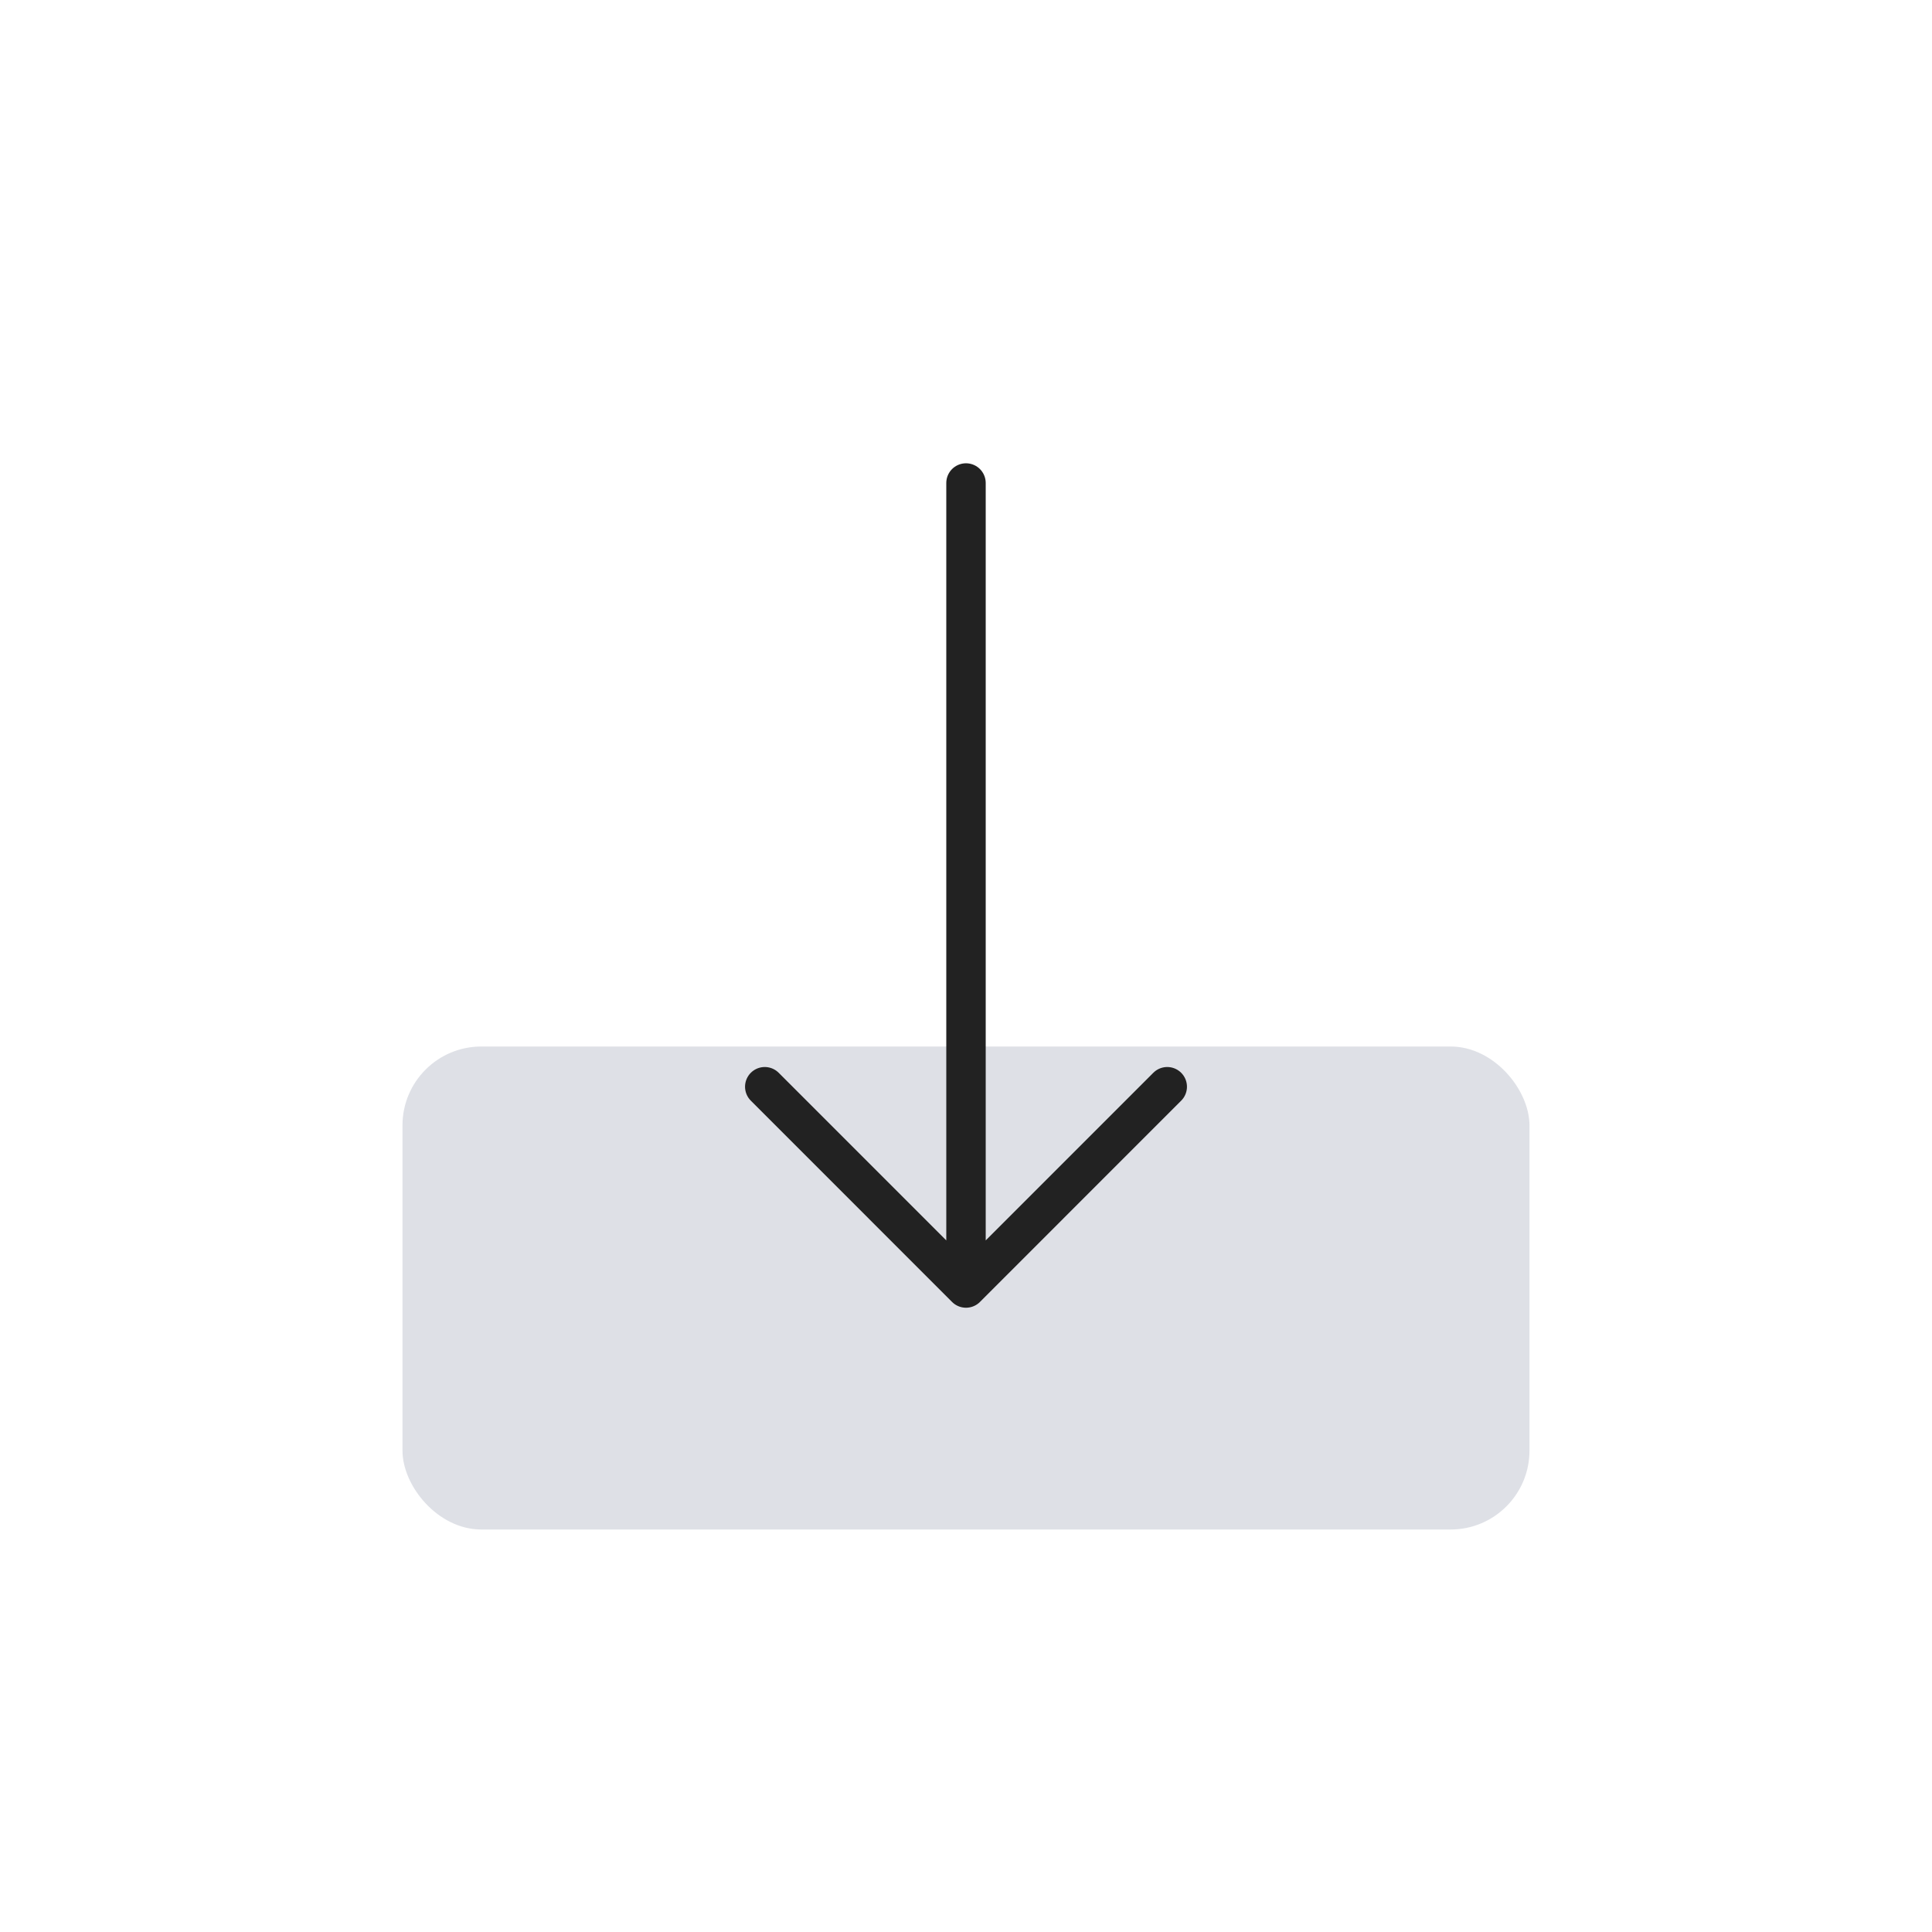 <svg width="49" height="49" viewBox="0 0 49 49" fill="none" xmlns="http://www.w3.org/2000/svg">
<rect x="10.208" y="26.542" width="28.583" height="12.25" rx="2" fill="#7E869E" fill-opacity="0.25"/>
<path d="M19.396 27.562L24.5 32.667M24.5 32.667L29.604 27.562M24.5 32.667L24.5 12.25" stroke="#222222" stroke-linecap="round"/>
</svg>
